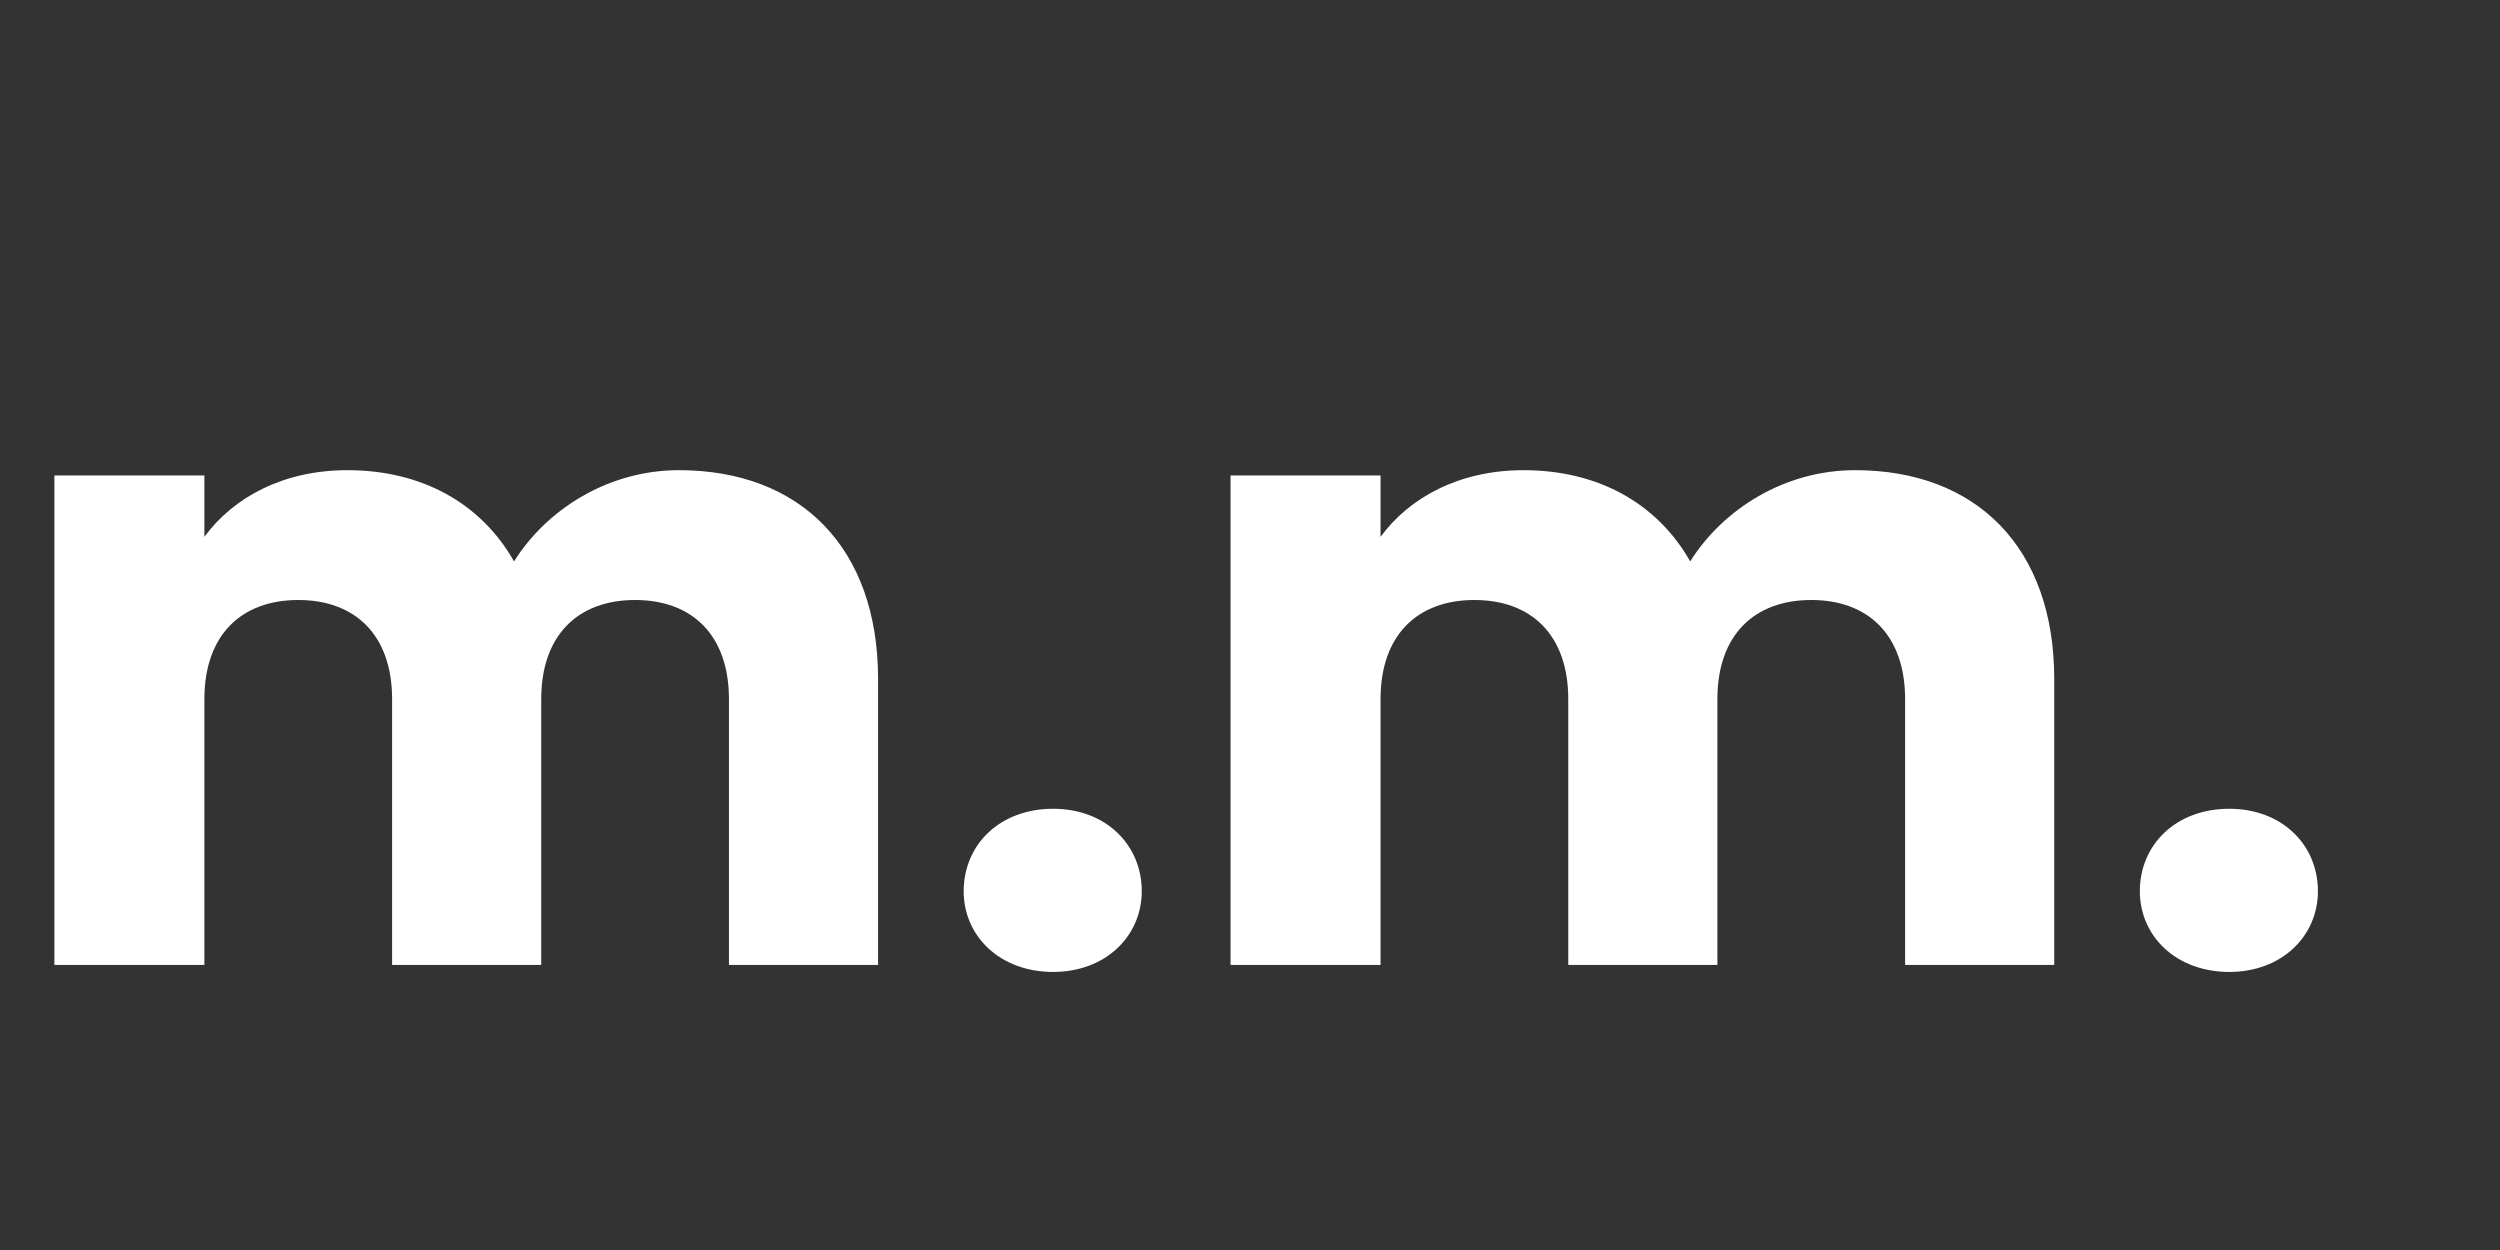 <svg width="114" height="57" viewBox="0 0 114 57" fill="none" xmlns="http://www.w3.org/2000/svg">
<rect x="0" y="0" width="114" height="57" fill="#333333" stroke="none"/>
<path d="M33.24 44H40.04V30.96C40.04 24.96 36.48 21.44 30.96 21.44C27.72 21.44 24.92 23.24 23.44 25.6C21.92 22.92 19.2 21.44 15.84 21.44C12.92 21.44 10.64 22.68 9.32 24.48V21.68H2.48V44H9.32V31.88C9.32 28.96 11 27.36 13.6 27.36C16.2 27.36 17.88 28.96 17.88 31.88V44H24.68V31.88C24.68 28.96 26.36 27.36 28.96 27.36C31.56 27.36 33.24 28.96 33.24 31.88V44ZM52.064 40.64C52.064 38.52 50.424 36.88 48.024 36.88C45.584 36.88 43.944 38.52 43.944 40.64C43.944 42.68 45.584 44.32 48.024 44.32C50.424 44.32 52.064 42.68 52.064 40.64ZM86.873 44H93.673V30.96C93.673 24.96 90.113 21.44 84.593 21.44C81.353 21.44 78.553 23.24 77.073 25.6C75.553 22.92 72.833 21.44 69.473 21.44C66.553 21.44 64.273 22.68 62.953 24.48V21.68H56.113V44H62.953V31.88C62.953 28.96 64.633 27.36 67.233 27.36C69.833 27.36 71.513 28.96 71.513 31.88V44H78.313V31.88C78.313 28.96 79.993 27.36 82.593 27.36C85.193 27.36 86.873 28.96 86.873 31.88V44ZM105.697 40.64C105.697 38.52 104.057 36.88 101.657 36.88C99.217 36.88 97.577 38.52 97.577 40.64C97.577 42.68 99.217 44.32 101.657 44.32C104.057 44.32 105.697 42.68 105.697 40.64Z" fill="white"/>
</svg>
